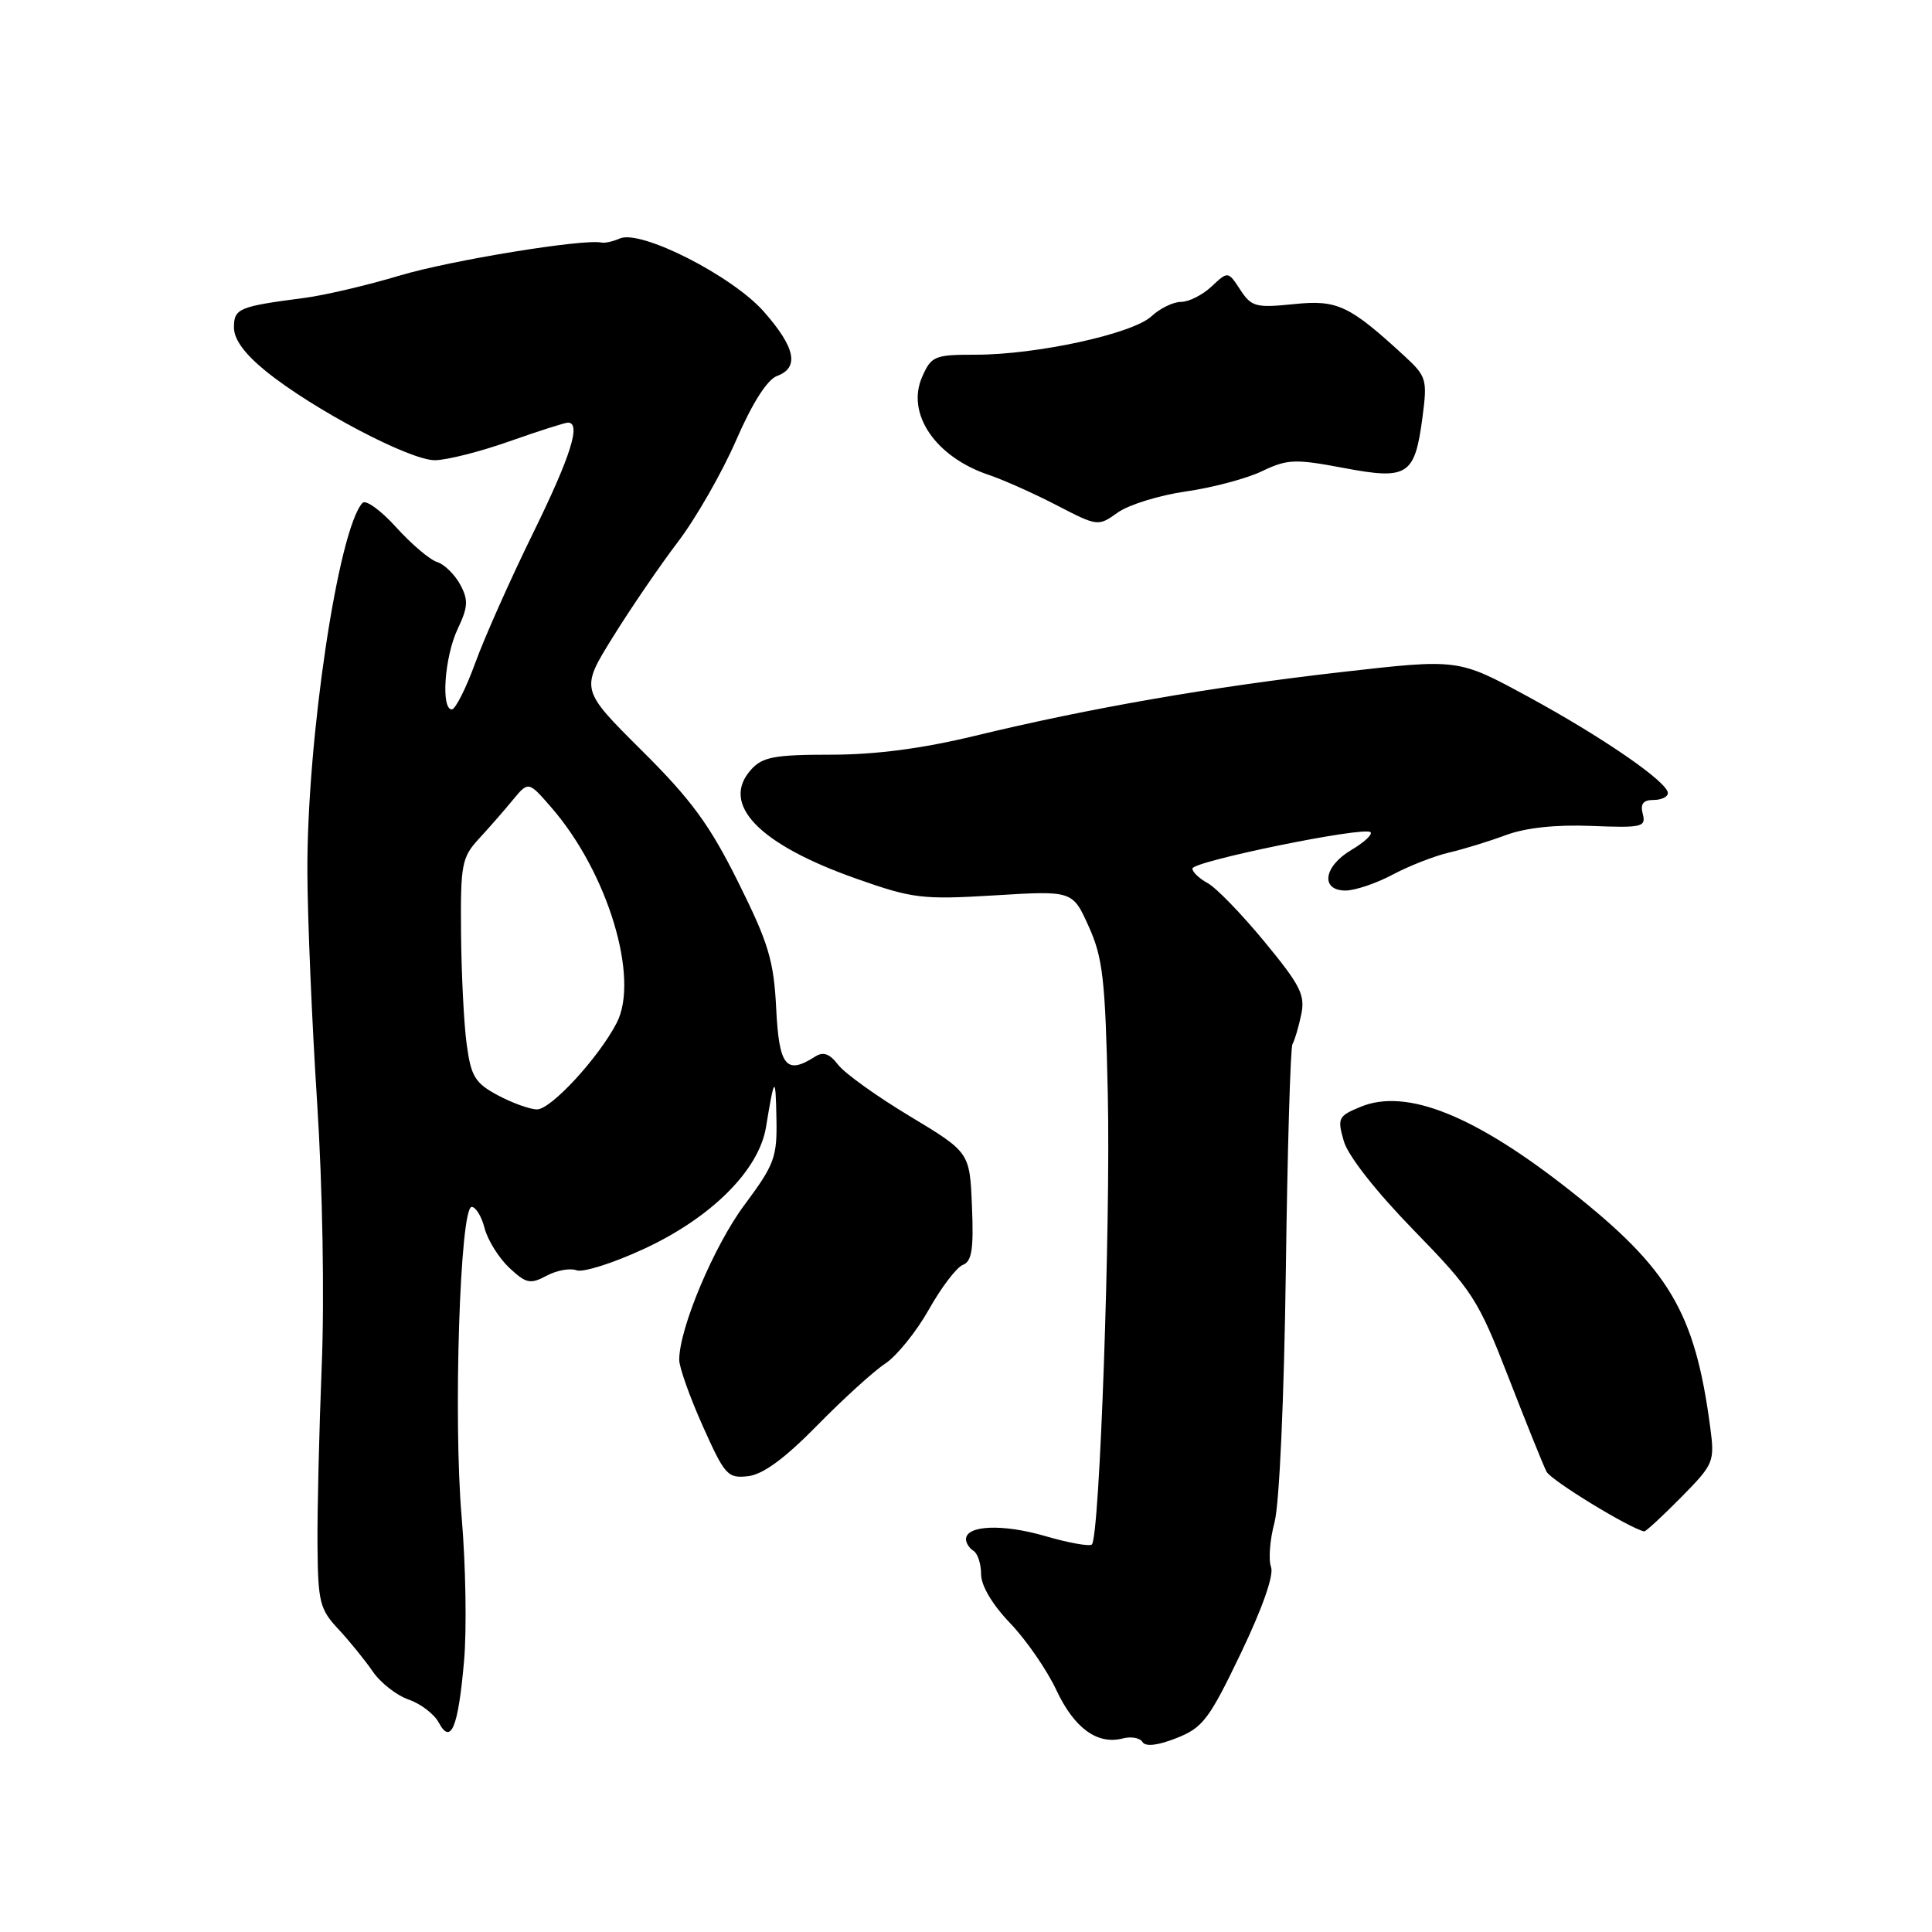 <?xml version="1.0" encoding="UTF-8" standalone="no"?>
<!DOCTYPE svg PUBLIC "-//W3C//DTD SVG 1.1//EN" "http://www.w3.org/Graphics/SVG/1.1/DTD/svg11.dtd" >
<svg xmlns="http://www.w3.org/2000/svg" xmlns:xlink="http://www.w3.org/1999/xlink" version="1.1" viewBox="0 0 256 256">
 <g >
 <path fill="currentColor"
d=" M 164.41 219.08 C 167.29 213.07 168.82 208.70 168.42 207.64 C 168.06 206.70 168.26 204.03 168.88 201.72 C 169.53 199.26 170.15 185.32 170.38 168.35 C 170.59 152.31 170.99 138.81 171.26 138.35 C 171.54 137.88 172.06 136.14 172.41 134.48 C 172.97 131.85 172.34 130.59 167.54 124.77 C 164.51 121.09 161.12 117.60 160.01 117.01 C 158.91 116.41 158.00 115.55 158.00 115.09 C 158.00 114.13 180.80 109.46 181.60 110.27 C 181.90 110.56 180.76 111.62 179.07 112.62 C 175.38 114.79 174.92 118.00 178.29 118.00 C 179.55 118.00 182.36 117.05 184.54 115.89 C 186.72 114.73 190.07 113.42 192.00 112.97 C 193.93 112.52 197.32 111.48 199.55 110.65 C 202.16 109.68 206.18 109.25 210.88 109.44 C 217.57 109.71 218.12 109.58 217.68 107.87 C 217.32 106.53 217.72 106.00 219.09 106.00 C 220.14 106.00 221.00 105.59 221.00 105.09 C 221.00 103.63 212.30 97.64 202.36 92.25 C 193.23 87.29 193.23 87.29 177.86 89.04 C 160.55 91.01 144.39 93.82 129.19 97.50 C 122.20 99.19 116.04 100.00 110.09 100.00 C 102.64 100.00 101.04 100.30 99.54 101.96 C 95.39 106.54 100.53 111.88 113.50 116.44 C 120.95 119.07 122.21 119.22 131.81 118.64 C 142.12 118.01 142.12 118.01 144.26 122.76 C 146.13 126.89 146.46 129.76 146.79 145.00 C 147.17 162.36 145.71 203.62 144.68 204.65 C 144.39 204.94 141.57 204.44 138.43 203.52 C 132.85 201.90 128.00 202.10 128.00 203.96 C 128.00 204.47 128.45 205.16 129.00 205.50 C 129.55 205.84 130.00 207.23 130.00 208.60 C 130.00 210.11 131.50 212.63 133.85 215.08 C 135.97 217.29 138.72 221.27 139.97 223.94 C 142.34 229.00 145.41 231.23 148.79 230.35 C 149.88 230.06 151.05 230.28 151.39 230.83 C 151.79 231.47 153.40 231.29 155.88 230.31 C 159.37 228.94 160.21 227.84 164.41 219.08 Z  M 61.49 220.09 C 61.86 215.91 61.71 207.32 61.17 201.00 C 60.05 188.09 60.95 160.00 62.49 159.93 C 63.03 159.90 63.81 161.17 64.21 162.74 C 64.62 164.32 66.09 166.67 67.47 167.98 C 69.72 170.08 70.26 170.20 72.43 169.04 C 73.77 168.32 75.55 168.00 76.39 168.32 C 77.23 168.64 81.24 167.38 85.29 165.50 C 94.24 161.37 100.57 155.06 101.50 149.34 C 102.62 142.53 102.77 142.40 102.88 148.15 C 102.99 153.34 102.64 154.28 98.65 159.65 C 94.60 165.08 90.00 176.01 90.00 180.19 C 90.00 181.17 91.40 185.12 93.12 188.96 C 96.04 195.49 96.42 195.91 99.13 195.60 C 101.11 195.37 103.98 193.26 108.28 188.88 C 111.72 185.37 115.78 181.68 117.30 180.68 C 118.82 179.68 121.42 176.46 123.08 173.52 C 124.73 170.58 126.76 167.92 127.59 167.60 C 128.77 167.15 129.03 165.50 128.79 159.86 C 128.50 152.69 128.50 152.69 120.55 147.90 C 116.17 145.27 111.90 142.20 111.05 141.08 C 109.92 139.61 109.09 139.31 108.00 140.01 C 104.17 142.46 103.23 141.30 102.85 133.63 C 102.53 127.27 101.84 124.98 97.81 116.88 C 94.03 109.28 91.60 105.96 85.02 99.43 C 76.90 91.35 76.90 91.35 81.20 84.43 C 83.56 80.62 87.45 74.93 89.83 71.80 C 92.22 68.66 95.68 62.61 97.54 58.34 C 99.68 53.41 101.66 50.30 102.96 49.82 C 105.95 48.71 105.40 46.05 101.21 41.29 C 97.03 36.55 84.89 30.38 82.13 31.60 C 81.24 31.99 80.14 32.24 79.71 32.14 C 77.31 31.62 59.67 34.50 52.94 36.52 C 48.64 37.81 42.95 39.14 40.31 39.48 C 31.62 40.61 31.00 40.87 31.00 43.40 C 31.00 44.97 32.42 46.91 35.25 49.20 C 41.49 54.25 54.31 61.00 57.62 60.98 C 59.21 60.97 63.65 59.84 67.50 58.48 C 71.35 57.12 74.84 56.01 75.25 56.00 C 77.04 55.99 75.64 60.43 70.63 70.65 C 67.67 76.68 64.23 84.39 62.99 87.80 C 61.75 91.21 60.34 94.00 59.87 94.00 C 58.40 94.00 58.91 87.00 60.64 83.35 C 62.02 80.43 62.08 79.51 60.98 77.46 C 60.26 76.13 58.89 74.78 57.92 74.47 C 56.95 74.17 54.50 72.09 52.48 69.85 C 50.46 67.62 48.46 66.17 48.03 66.64 C 44.81 70.16 40.65 98.05 40.73 115.57 C 40.75 121.66 41.33 135.38 42.02 146.07 C 42.75 157.43 43.00 171.94 42.63 181.00 C 42.29 189.53 42.03 200.21 42.07 204.74 C 42.13 212.25 42.37 213.24 44.82 215.85 C 46.29 217.43 48.34 219.95 49.37 221.45 C 50.39 222.96 52.54 224.64 54.14 225.20 C 55.74 225.75 57.53 227.12 58.13 228.24 C 59.75 231.27 60.71 228.95 61.49 220.09 Z  M 222.73 198.43 C 227.11 193.98 227.22 193.72 226.61 189.09 C 224.59 173.88 221.20 168.15 208.11 157.81 C 195.44 147.80 186.37 144.16 180.31 146.65 C 177.32 147.88 177.18 148.15 178.06 151.20 C 178.61 153.14 182.33 157.88 187.29 162.97 C 195.13 171.02 195.84 172.12 199.88 182.50 C 202.23 188.55 204.50 194.18 204.92 195.00 C 205.51 196.15 215.82 202.46 217.86 202.92 C 218.06 202.96 220.25 200.94 222.73 198.43 Z  M 157.14 65.12 C 160.64 64.62 165.17 63.42 167.21 62.44 C 170.58 60.83 171.59 60.79 178.01 62.00 C 186.56 63.62 187.47 63.03 188.49 55.26 C 189.14 50.33 189.01 49.87 186.19 47.26 C 178.76 40.42 177.23 39.70 171.41 40.30 C 166.41 40.81 165.82 40.66 164.34 38.39 C 162.72 35.92 162.72 35.92 160.54 37.96 C 159.35 39.08 157.53 40.00 156.50 40.00 C 155.47 40.00 153.70 40.86 152.56 41.92 C 150.08 44.23 137.38 47.00 129.29 47.00 C 123.83 47.00 123.41 47.17 122.19 49.94 C 120.04 54.80 123.94 60.55 131.00 62.92 C 132.93 63.57 136.97 65.37 140.00 66.94 C 145.46 69.77 145.51 69.77 148.13 67.90 C 149.59 66.87 153.64 65.62 157.14 65.12 Z  M 65.98 145.14 C 62.94 143.51 62.42 142.65 61.84 138.39 C 61.47 135.70 61.14 129.07 61.09 123.66 C 61.01 114.55 61.18 113.62 63.44 111.16 C 64.79 109.70 66.82 107.38 67.95 106.00 C 70.02 103.50 70.02 103.50 73.06 107.00 C 80.55 115.62 84.79 129.67 81.70 135.57 C 79.28 140.21 73.01 147.00 71.16 147.00 C 70.23 147.00 67.90 146.16 65.98 145.14 Z "/>
</g>
</svg>